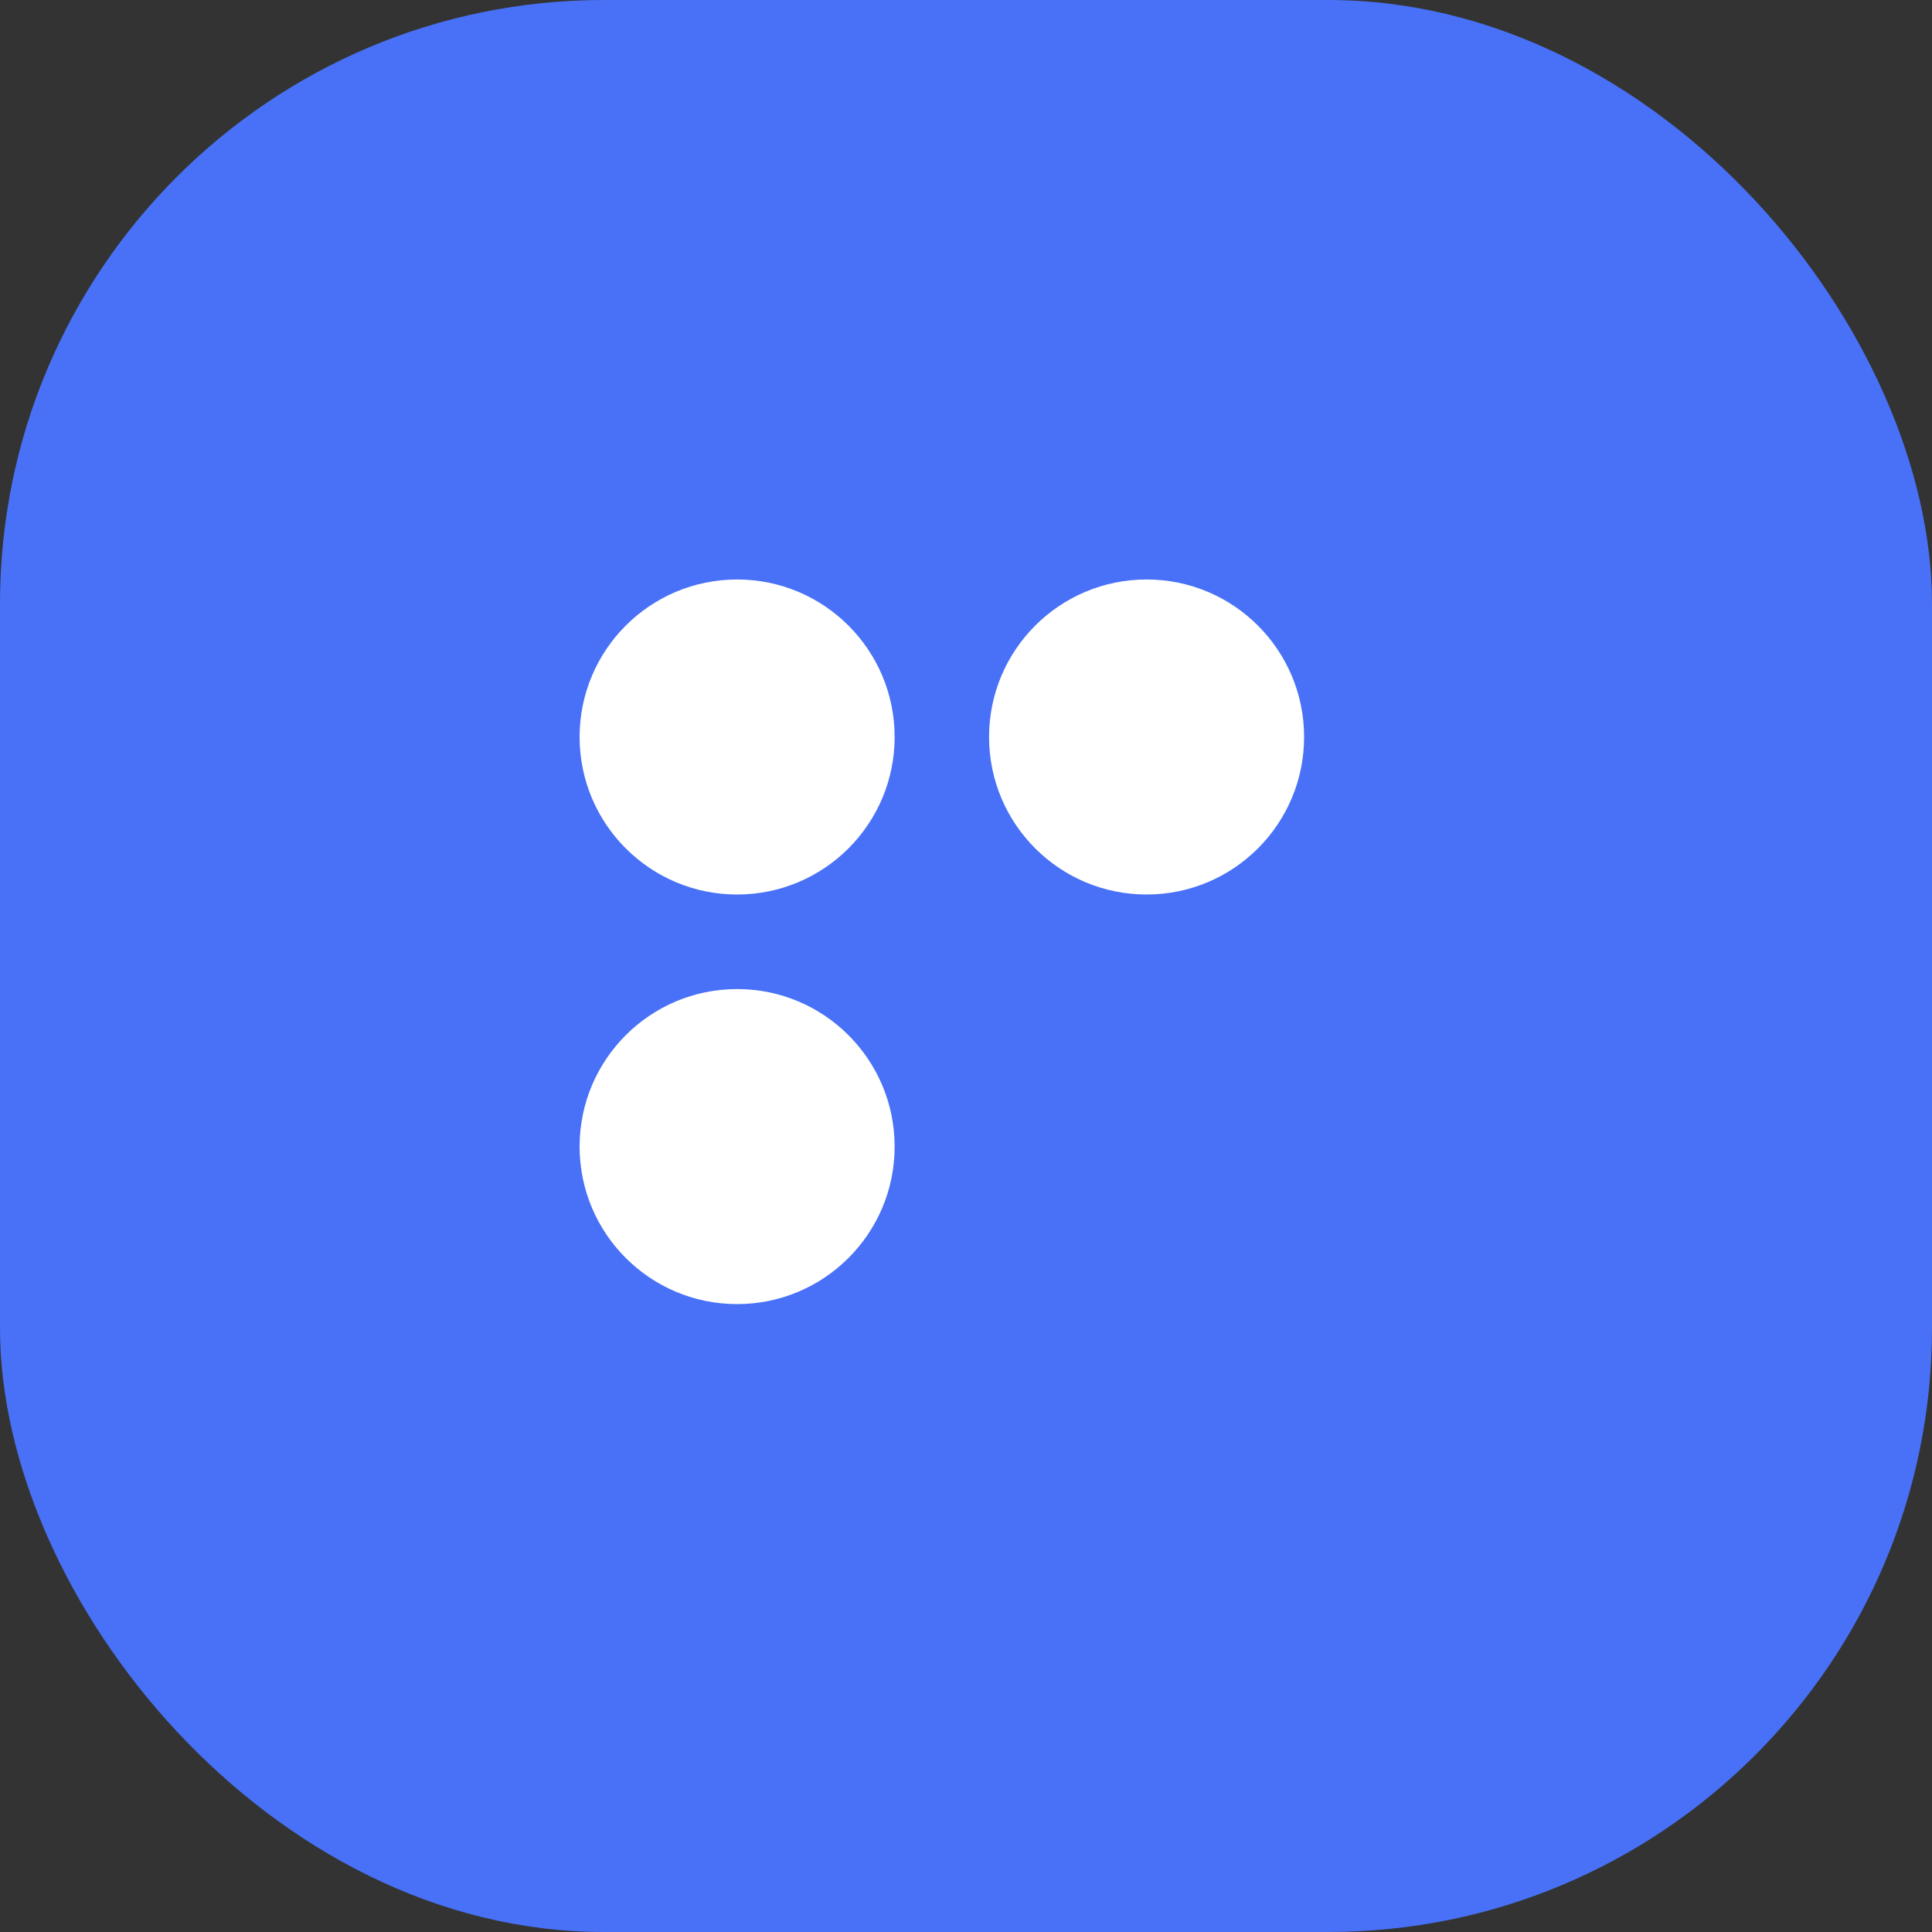 <svg width="32" height="32" viewBox="0 0 32 32" fill="none" xmlns="http://www.w3.org/2000/svg">
<rect x="0" y="0" width="32" height="32" fill="#333333" stroke="none"/>
<rect width="32" height="32" rx="10" fill="#4871F7"/>
<ellipse cx="12.209" cy="12.207" rx="2.609" ry="2.609" fill="white"/>
<ellipse cx="18.991" cy="12.207" rx="2.609" ry="2.609" fill="white"/>
<ellipse cx="12.209" cy="18.991" rx="2.609" ry="2.609" fill="white"/>
</svg>
